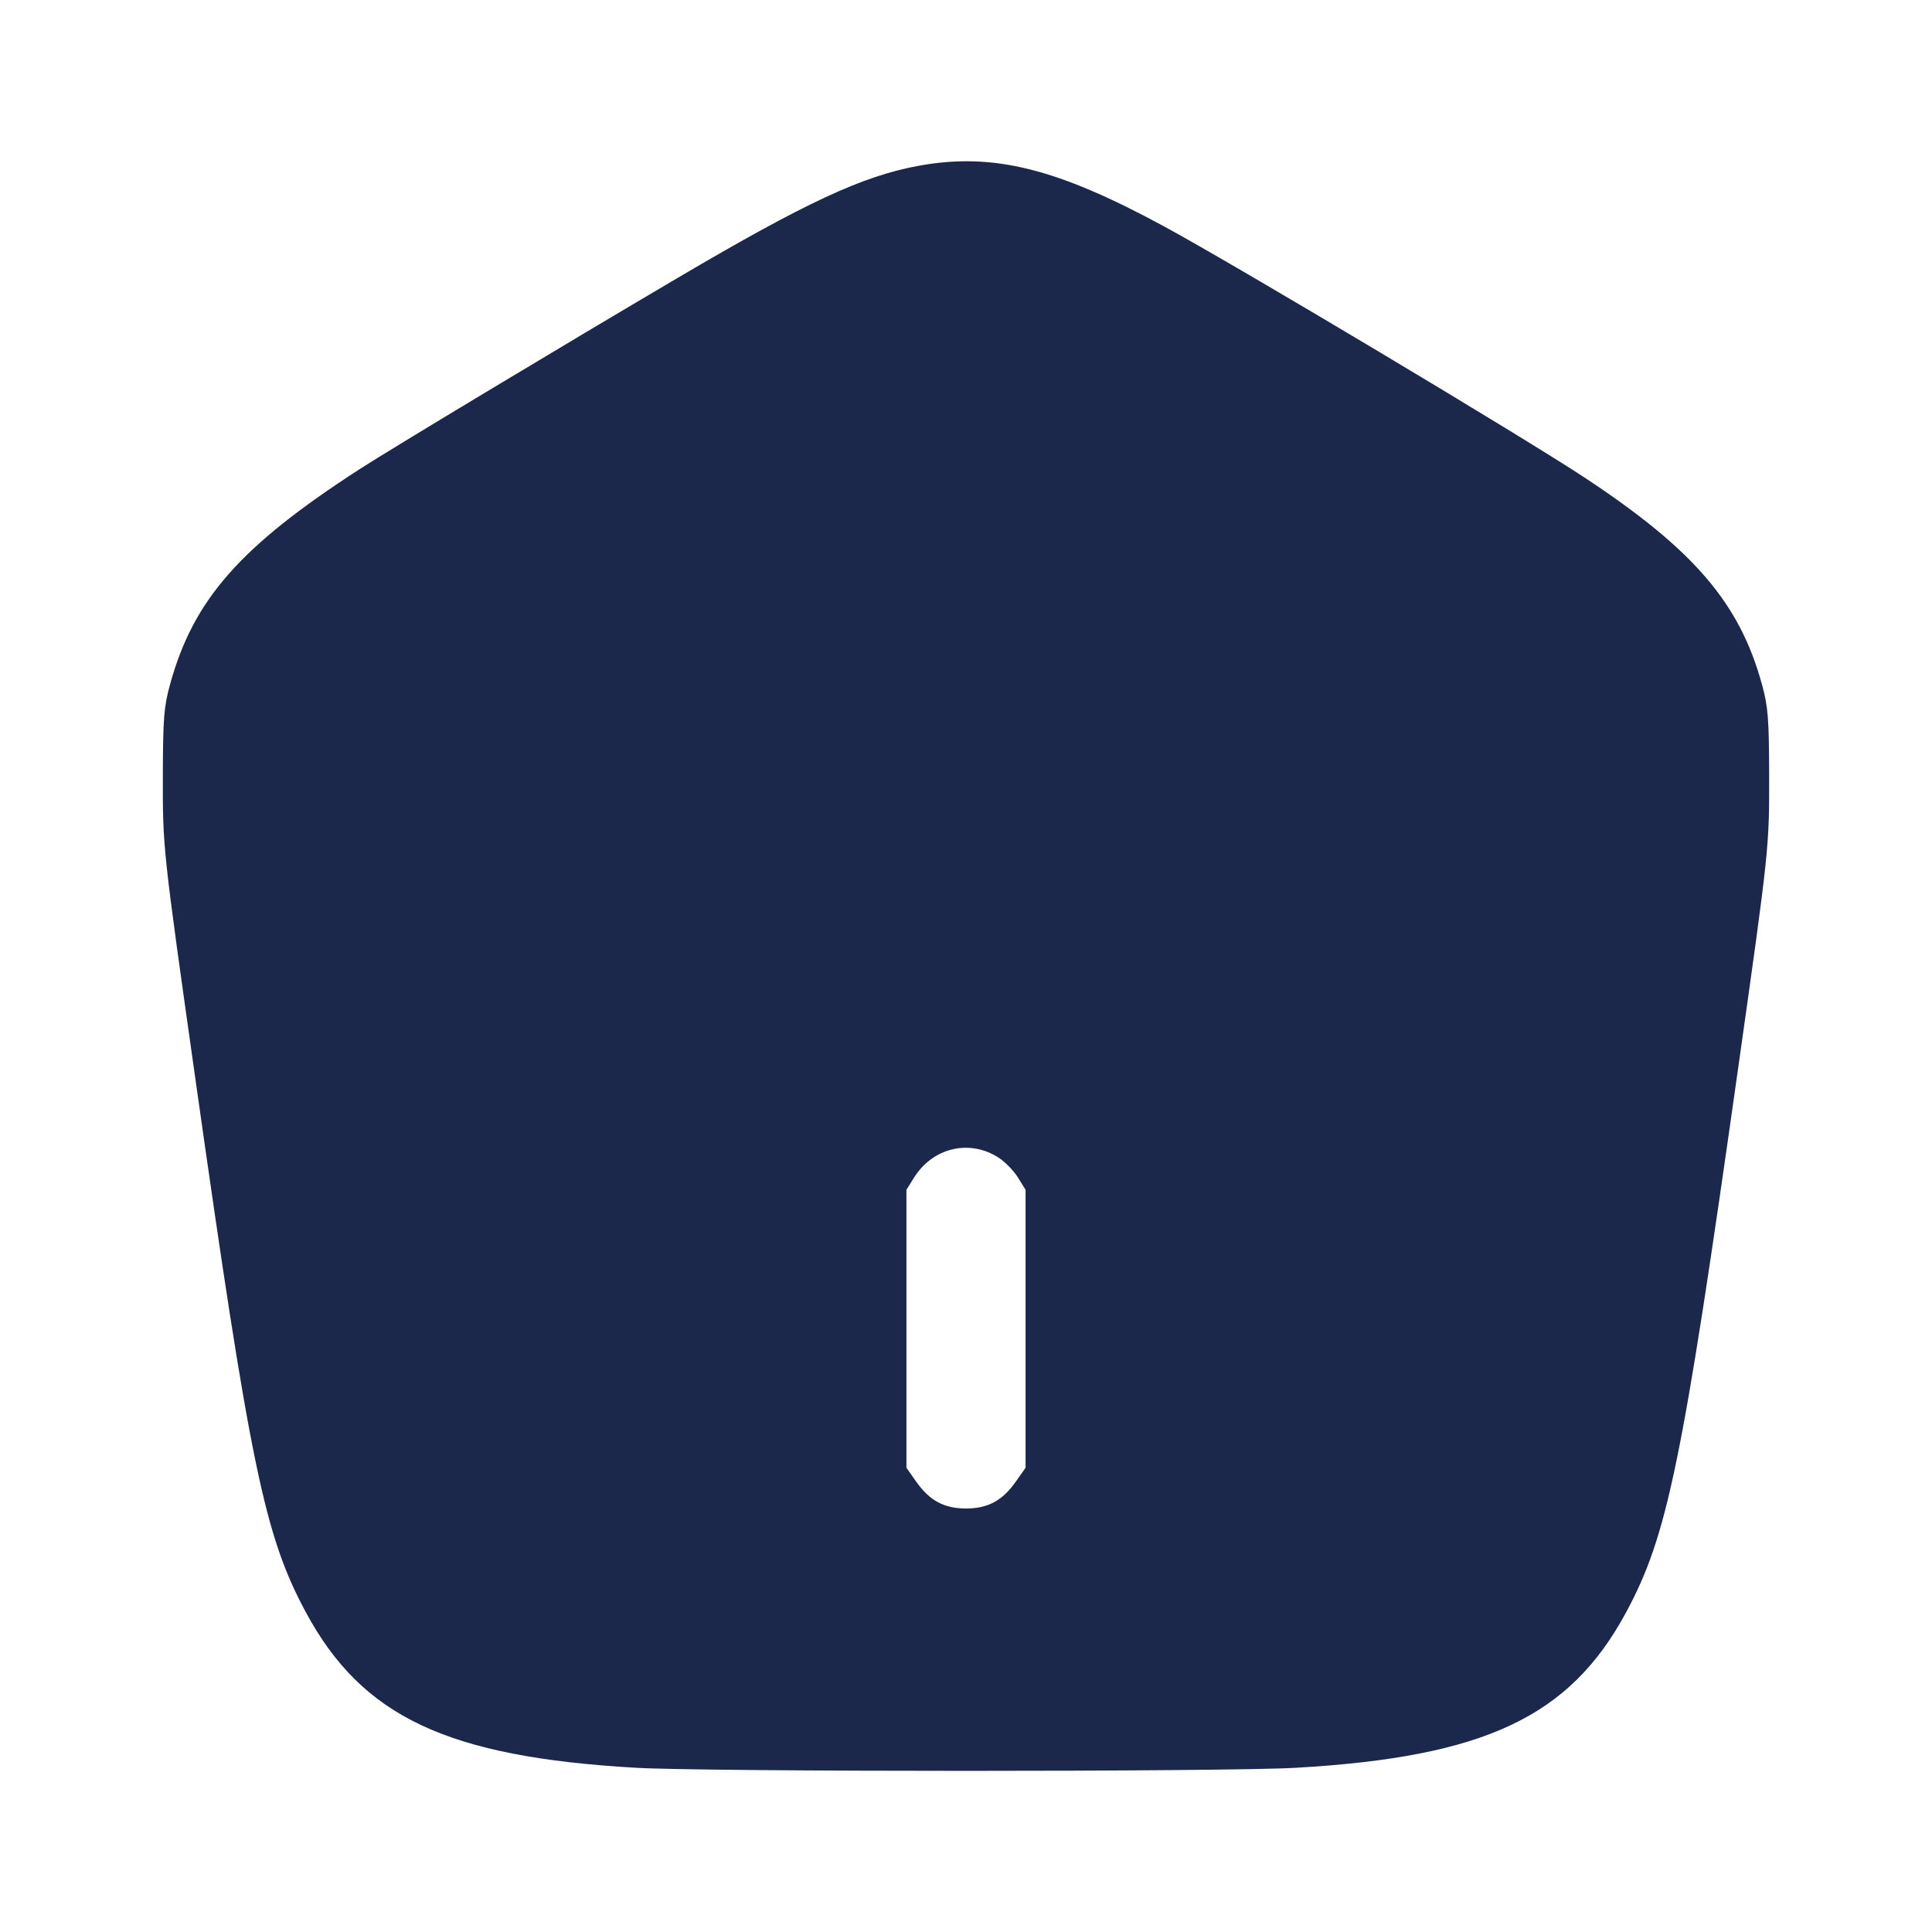 <svg width="24" height="24" viewBox="0 0 24 24" fill="none" xmlns="http://www.w3.org/2000/svg"><path d="M11.414 2.059 C 10.717 2.186,10.011 2.514,8.420 3.451 C 7.029 4.270,4.855 5.577,4.464 5.830 C 2.983 6.788,2.403 7.447,2.113 8.500 C 2.036 8.779,2.025 8.923,2.023 9.620 C 2.021 10.532,2.020 10.525,2.424 13.380 C 3.108 18.216,3.287 19.078,3.801 20.031 C 4.501 21.328,5.557 21.825,7.900 21.960 C 8.783 22.011,15.217 22.011,16.100 21.960 C 18.443 21.825,19.499 21.328,20.199 20.031 C 20.714 19.077,20.897 18.187,21.596 13.240 C 21.978 10.540,21.979 10.526,21.977 9.620 C 21.975 8.924,21.964 8.778,21.887 8.500 C 21.611 7.494,21.045 6.833,19.700 5.943 C 18.921 5.427,15.362 3.301,14.460 2.812 C 13.125 2.088,12.333 1.892,11.414 2.059 M12.405 14.381 C 12.485 14.432,12.593 14.543,12.645 14.627 L 12.740 14.780 12.740 16.507 L 12.740 18.233 12.619 18.405 C 12.453 18.641,12.273 18.739,12.000 18.739 C 11.727 18.739,11.547 18.641,11.381 18.405 L 11.260 18.233 11.260 16.507 L 11.260 14.780 11.353 14.631 C 11.586 14.256,12.044 14.147,12.405 14.381 " fill="#1C274C" stroke="none" fill-rule="evenodd"></path></svg>